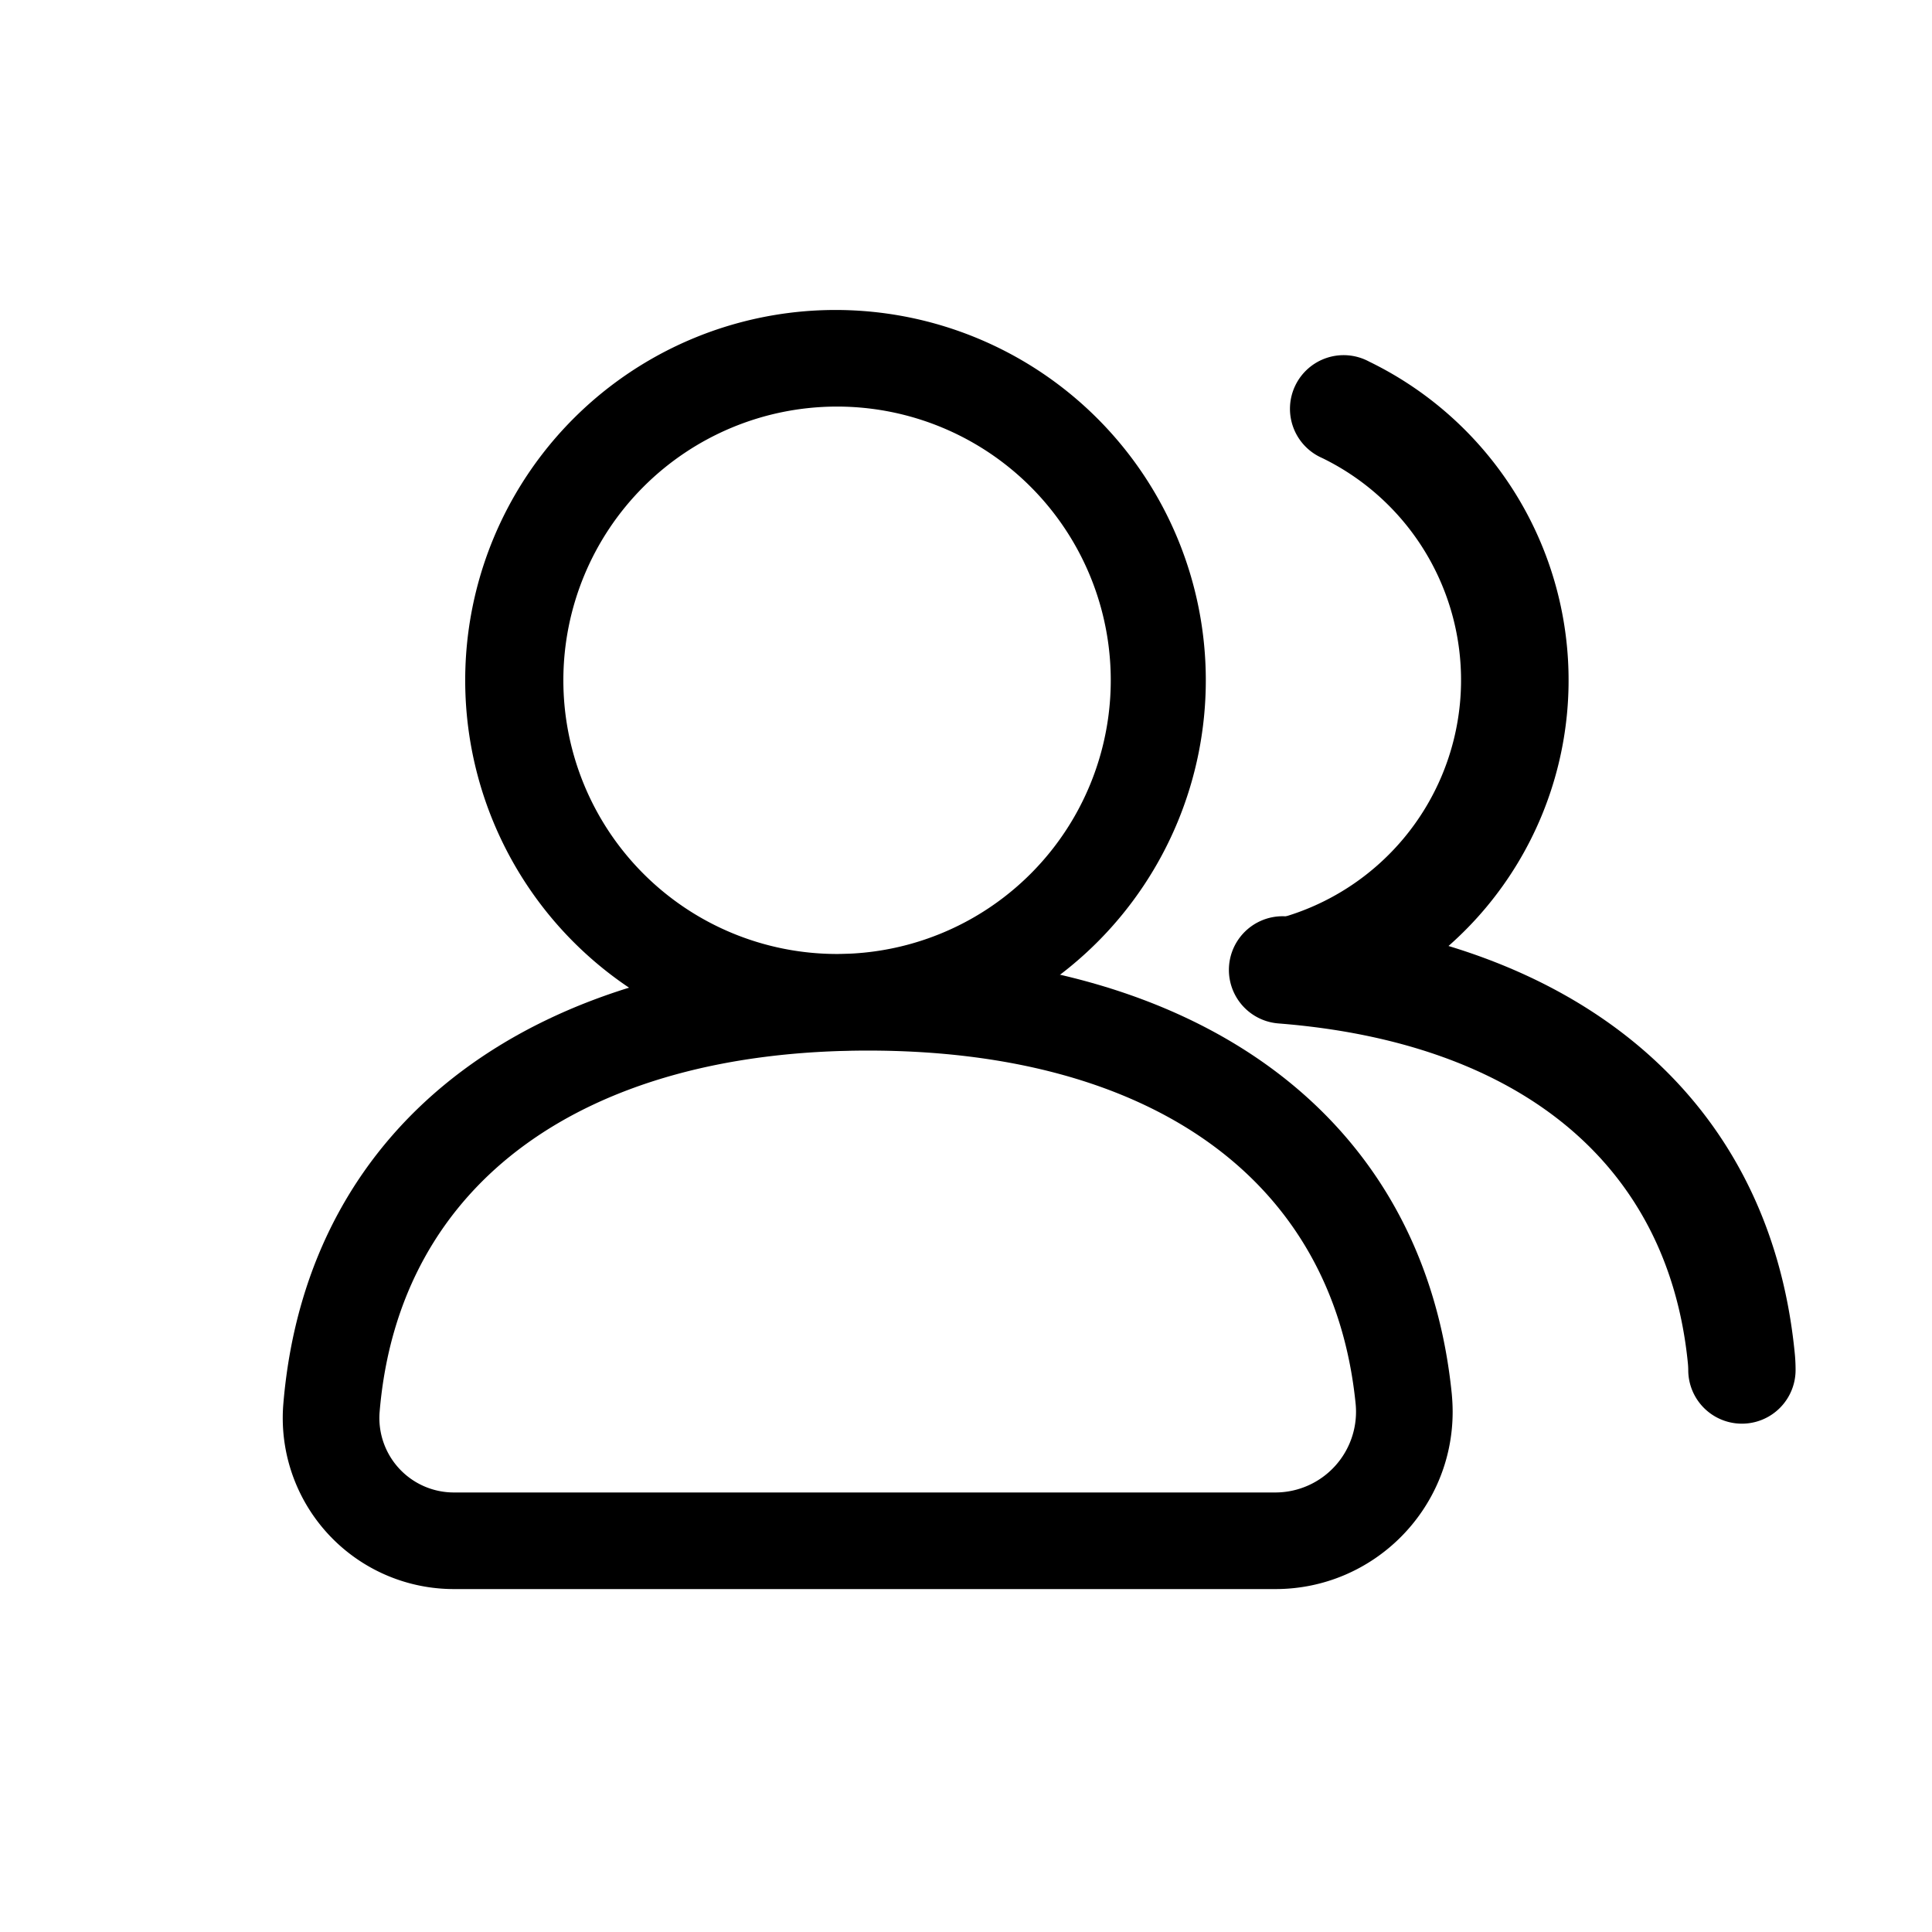 <svg class="icon" viewBox="0 0 1024 1024" xmlns="http://www.w3.org/2000/svg" width="128" height="128"><defs><style/></defs><path d="M443.278 556.828a196.267 196.267 0 1 1 0-392.533 196.267 196.267 0 0 1 0 392.533zm0-51.2a145.067 145.067 0 1 0 0-290.133 145.067 145.067 0 0 0 0 290.133zm250.198 35.84a28.444 28.444 0 0 1-15.133-54.84 130.901 130.901 0 0 0 22.414-243.883 28.444 28.444 0 1 1 24.918-51.086 187.733 187.733 0 0 1-32.2 349.866z"/><path d="M769.934 748.26c0 51.882-42.098 93.98-93.923 93.98H240.526a90.68 90.68 0 0 1-90.34-98.304c12.8-152.292 136.306-238.308 309.874-238.308 172.032 0 294.344 83.343 309.42 233.245.284 3.129.454 6.258.454 9.387zM460.06 556.828c-149.447 0-248.604 69.064-258.844 191.432a39.48 39.48 0 0 0 39.31 42.78h435.485a42.78 42.78 0 0 0 42.496-47.047C706.447 623.73 608.256 556.828 460.06 556.828z"/><path d="M951.694 726.13a28.444 28.444 0 1 1-56.889 0 38.798 38.798 0 0 0-.227-3.926c-10.752-106.837-90.909-169.87-217.031-179.768a28.444 28.444 0 0 1 4.494-56.719c151.324 11.89 255.374 93.64 269.141 230.799.342 3.185.512 6.371.512 9.614z"/></svg>